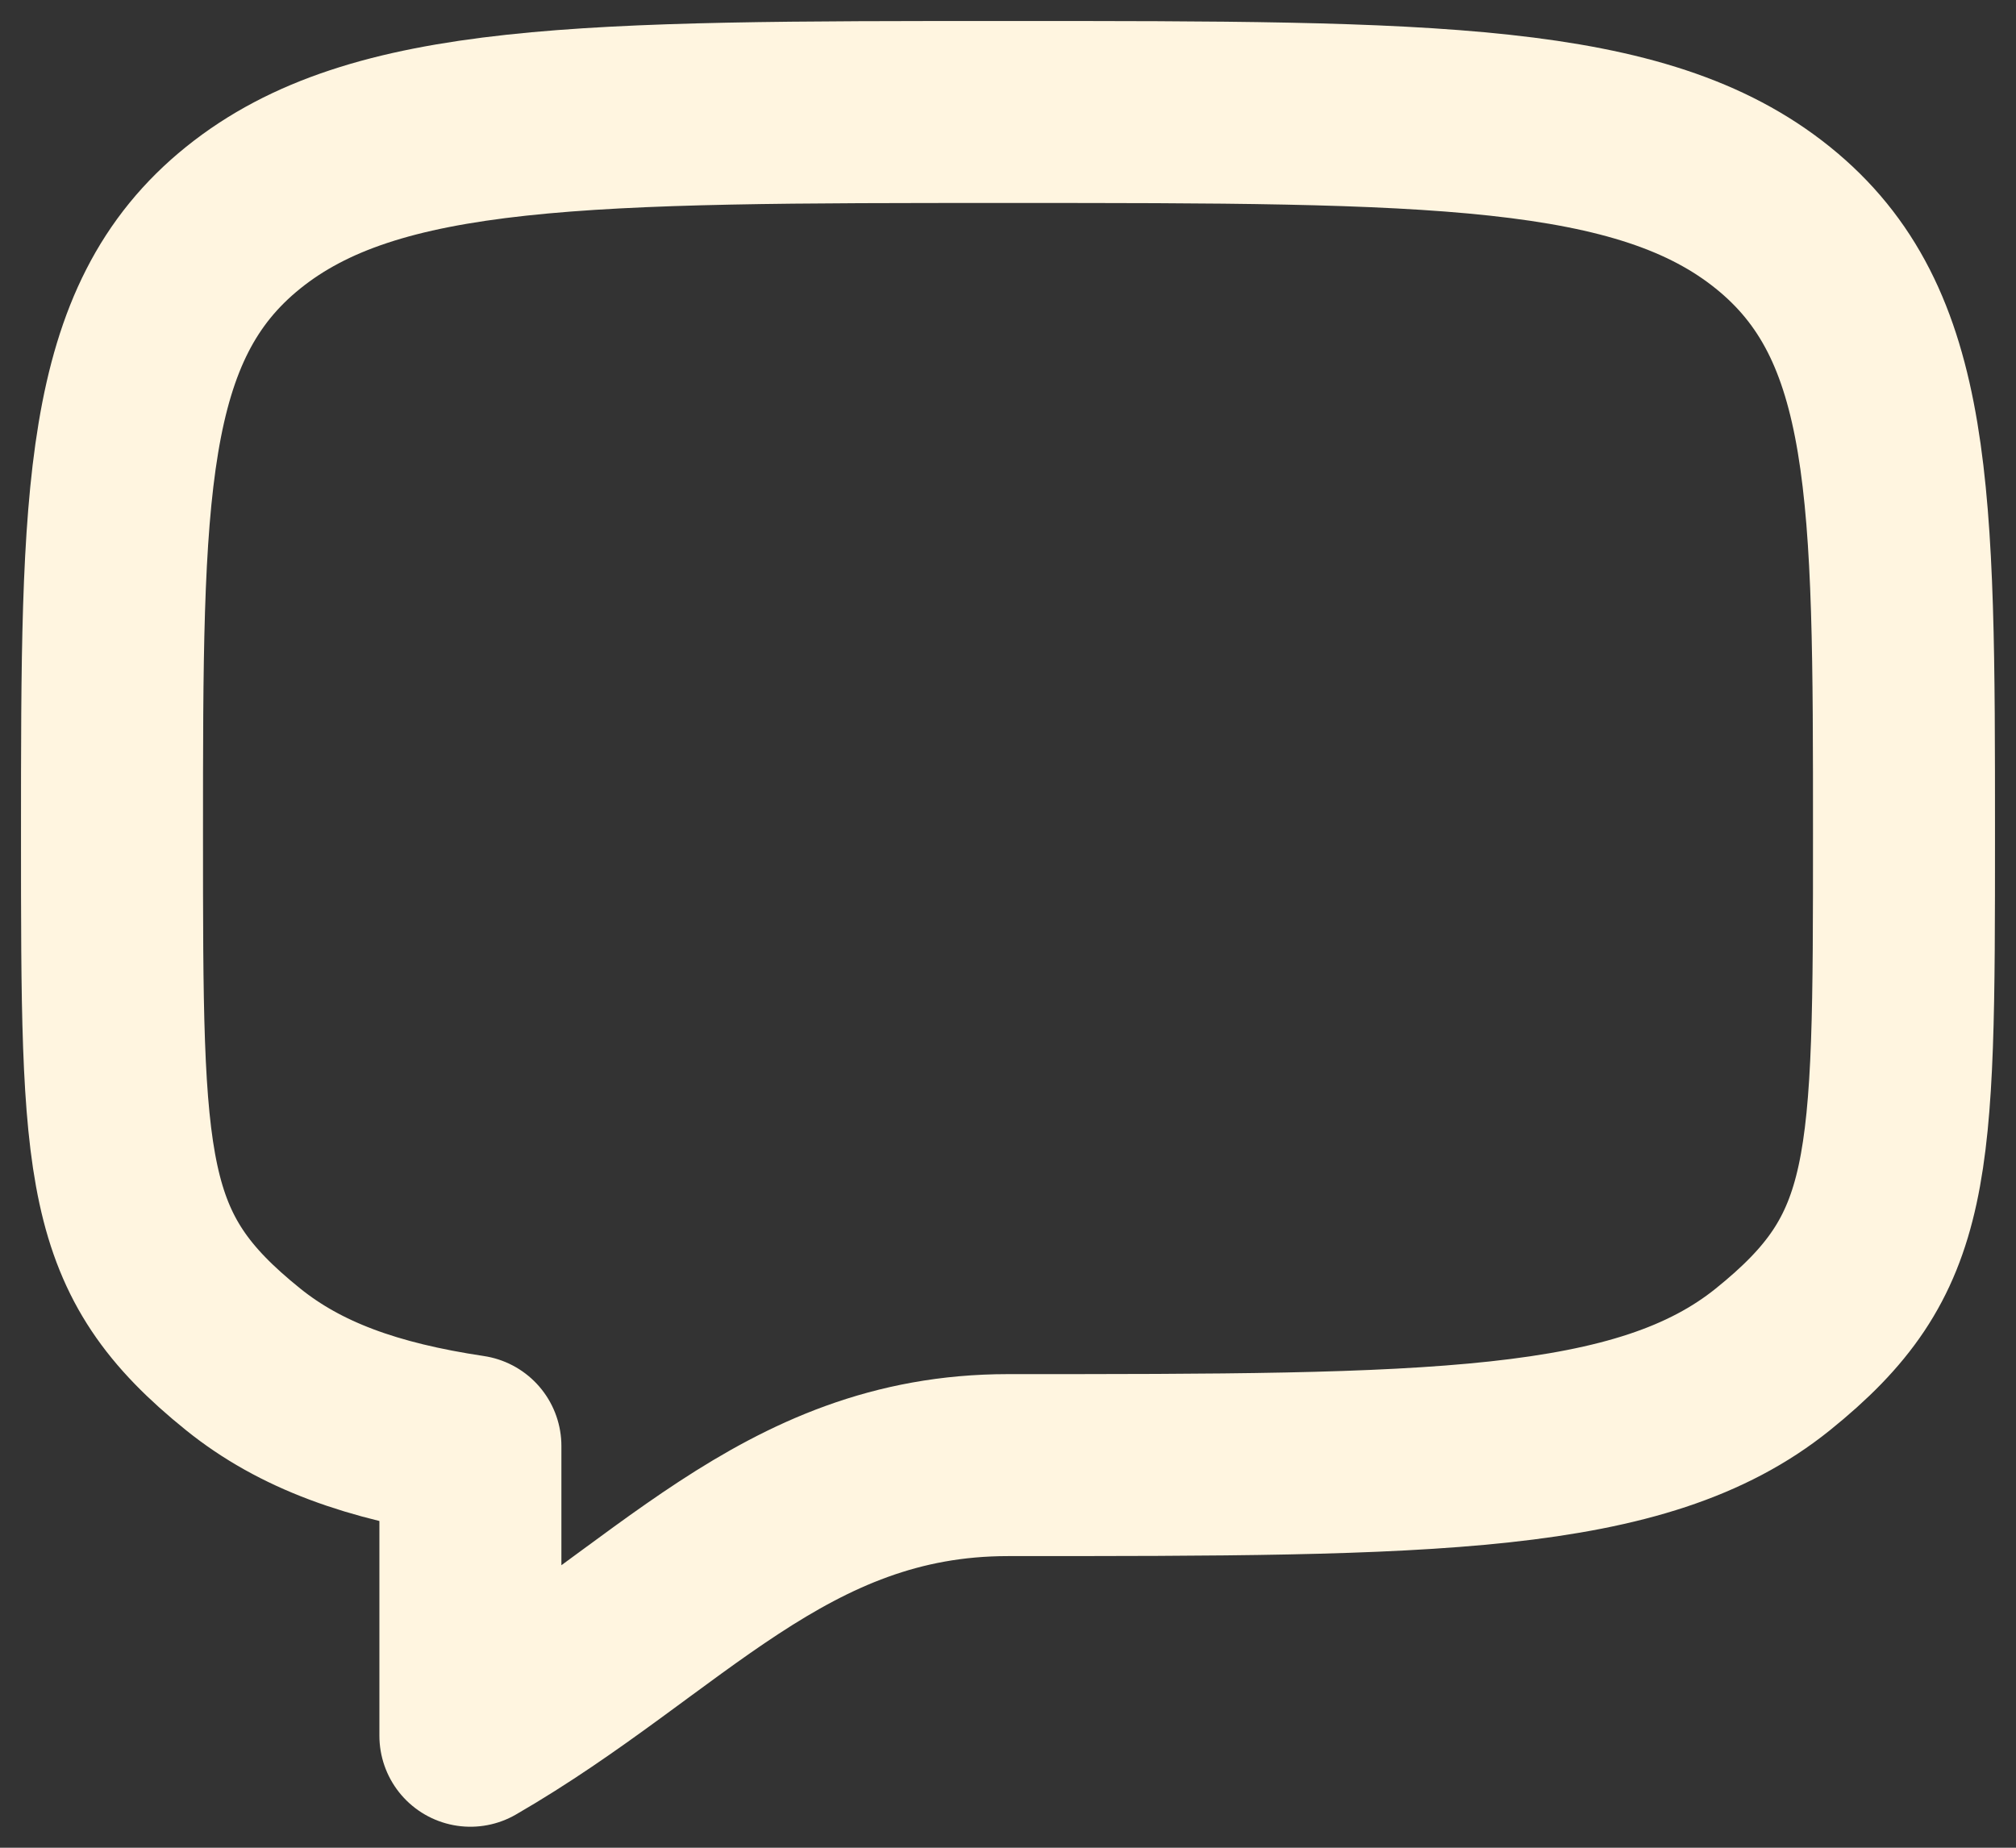 <svg width="72" height="66" viewBox="0 0 72 66" fill="none" xmlns="http://www.w3.org/2000/svg">
<rect x="0" y="0" width="72" height="66" fill="#333333" stroke="none"/>
<path d="M8.686 48.558C4 44.783 4 41.929 4 29.778C4 17.626 4 11.55 8.686 7.775C13.373 4 20.915 4 36 4C51.085 4 58.627 4 63.314 7.775C68 11.55 68 17.626 68 29.778C68 41.929 68 44.783 63.314 48.558C58.627 52.333 51.085 52.333 36 52.333C27.97 52.333 23.839 57.932 16.8 62V51.651C13.299 51.127 10.723 50.199 8.686 48.558Z" stroke="#fff5e0" stroke-width="6.5" stroke-linecap="round" stroke-linejoin="round"/>
</svg>
